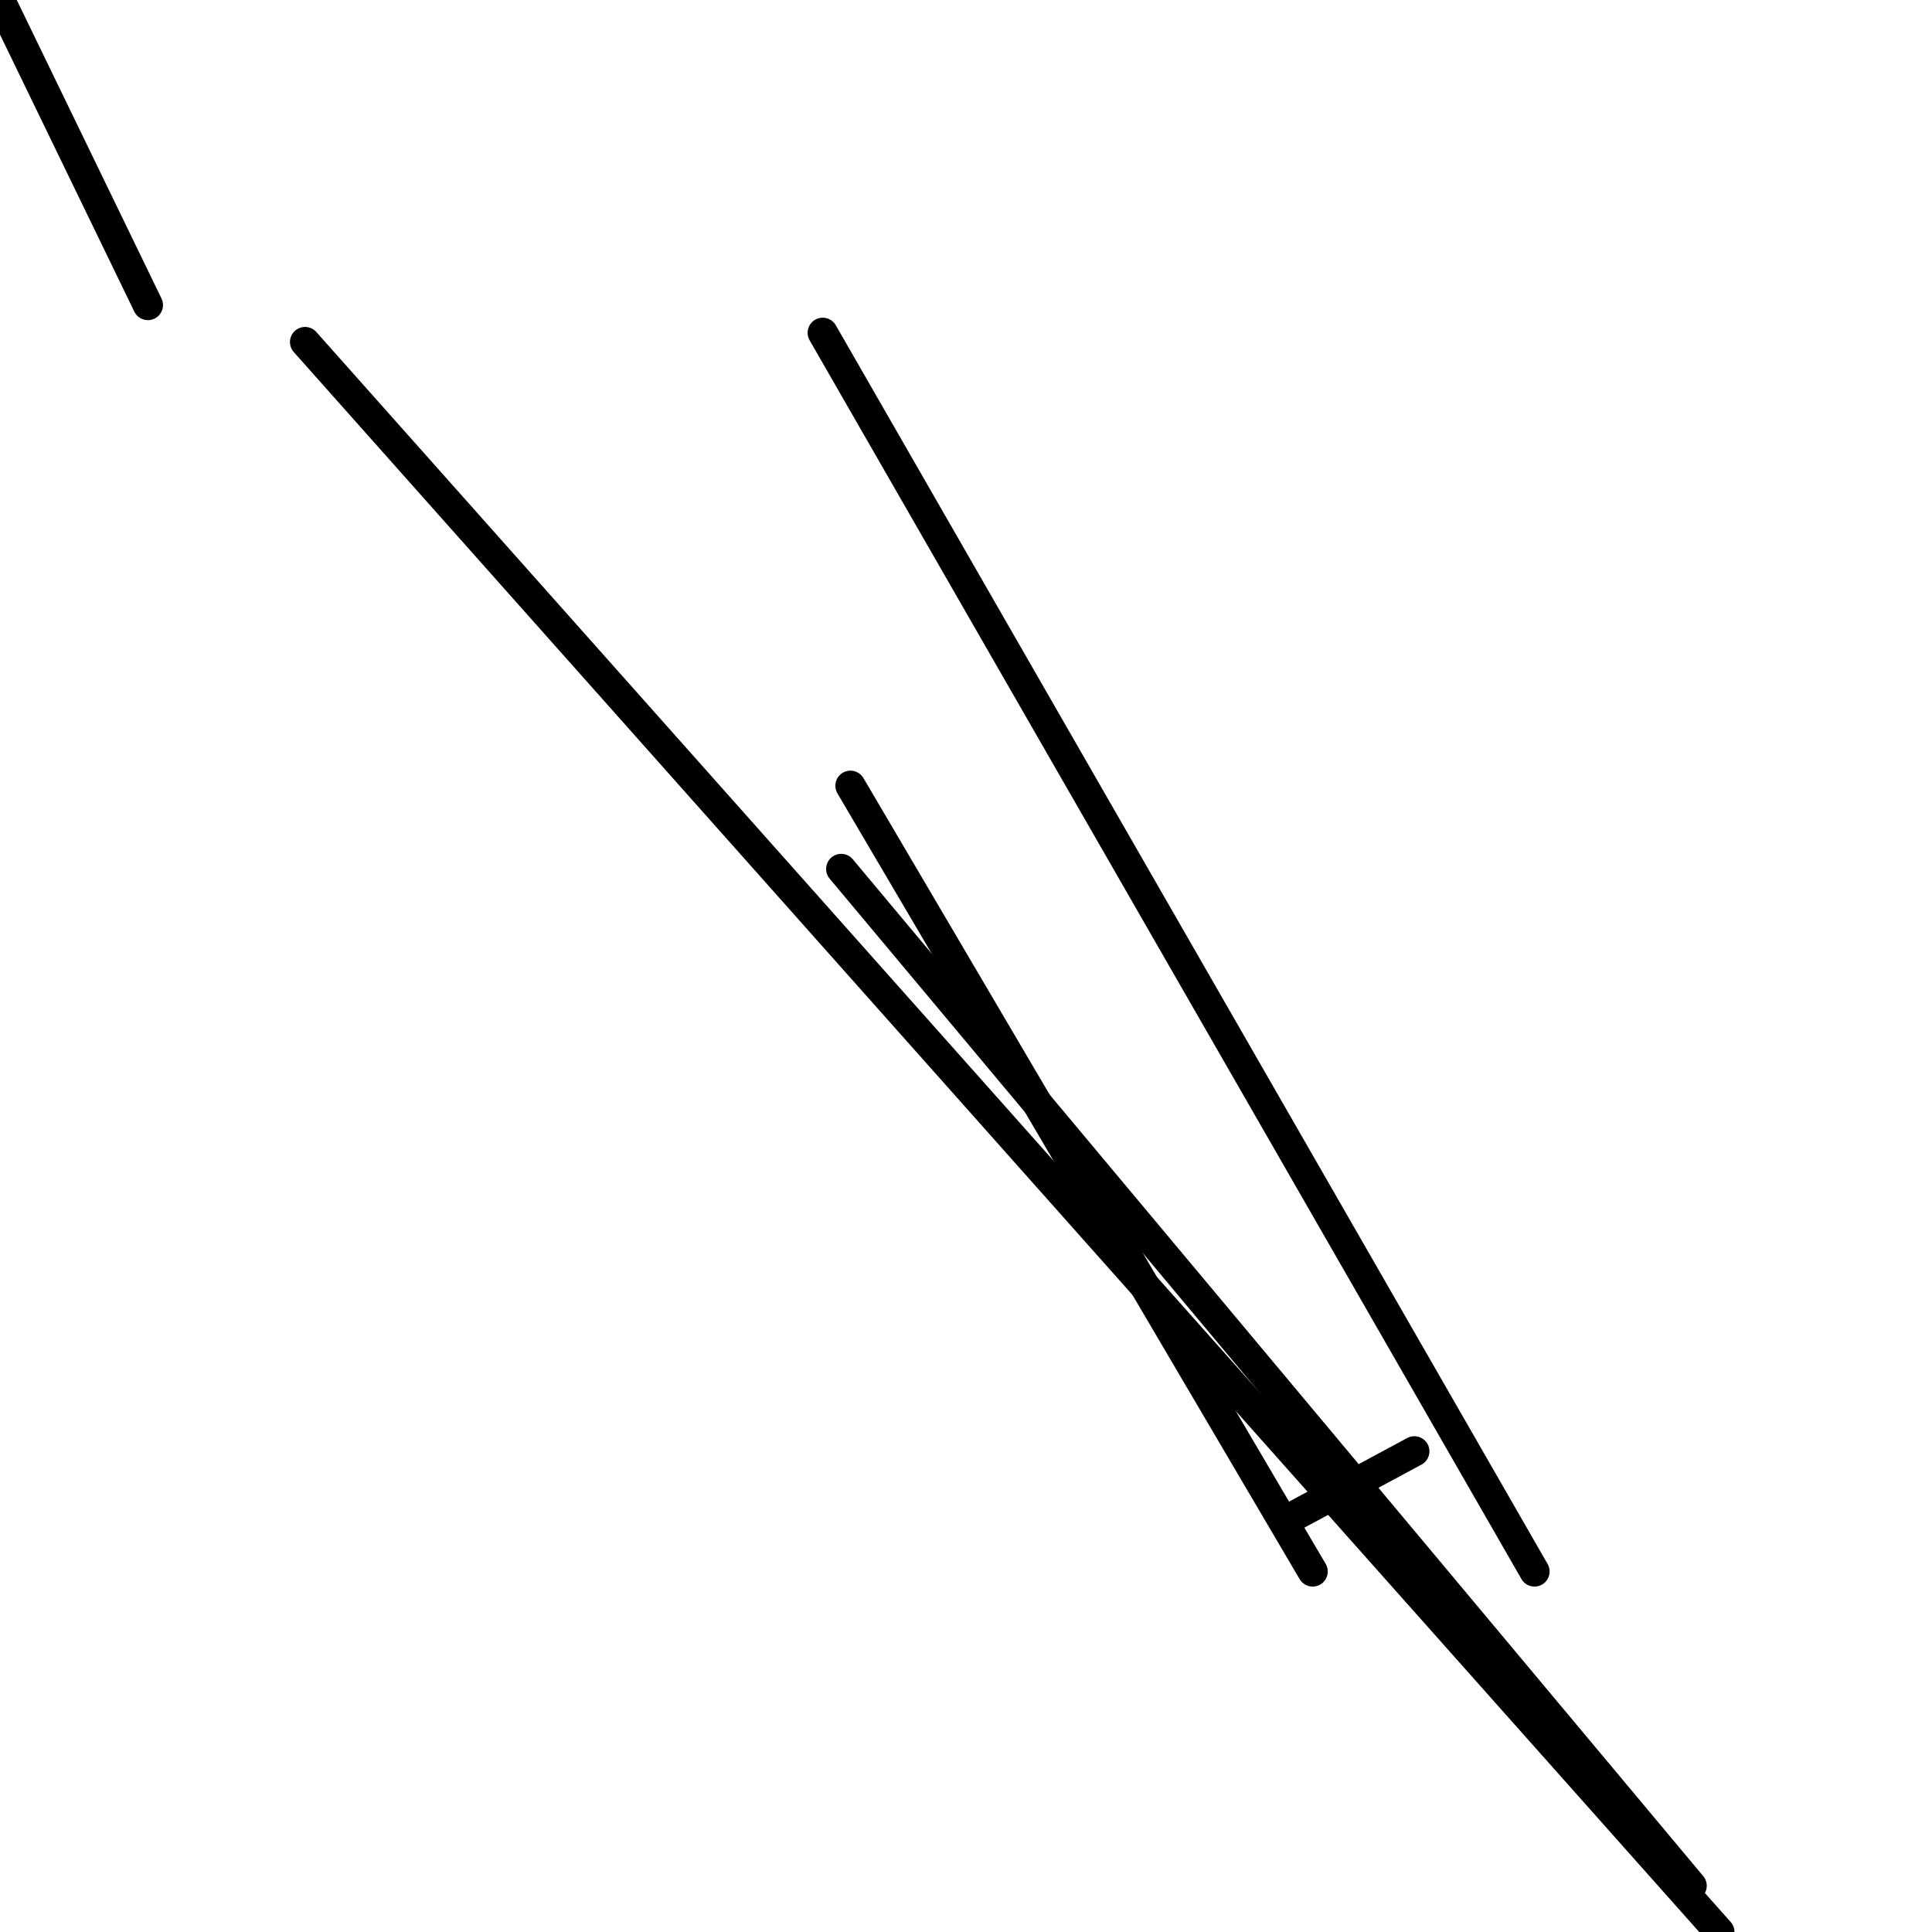 <?xml version="1.0" encoding="utf-8" ?>
<svg baseProfile="full" height="256" version="1.1" width="256" xmlns="http://www.w3.org/2000/svg" xmlns:ev="http://www.w3.org/2001/xml-events" xmlns:xlink="http://www.w3.org/1999/xlink"><defs /><polyline fill="none" points="0.0,0.0 19.598,40.421" stroke="black" stroke-linecap="round" stroke-width="4" /><polyline fill="none" points="112.689,104.115 173.933,208.23" stroke="black" stroke-linecap="round" stroke-width="4" /><polyline fill="none" points="187.407,192.306 171.483,200.88" stroke="black" stroke-linecap="round" stroke-width="4" /><polyline fill="none" points="109.014,44.096 203.33,208.23" stroke="black" stroke-linecap="round" stroke-width="4" /><polyline fill="none" points="40.421,45.321 227.828,256.0" stroke="black" stroke-linecap="round" stroke-width="4" /><polyline fill="none" points="111.464,115.139 224.153,249.876" stroke="black" stroke-linecap="round" stroke-width="4" /></svg>